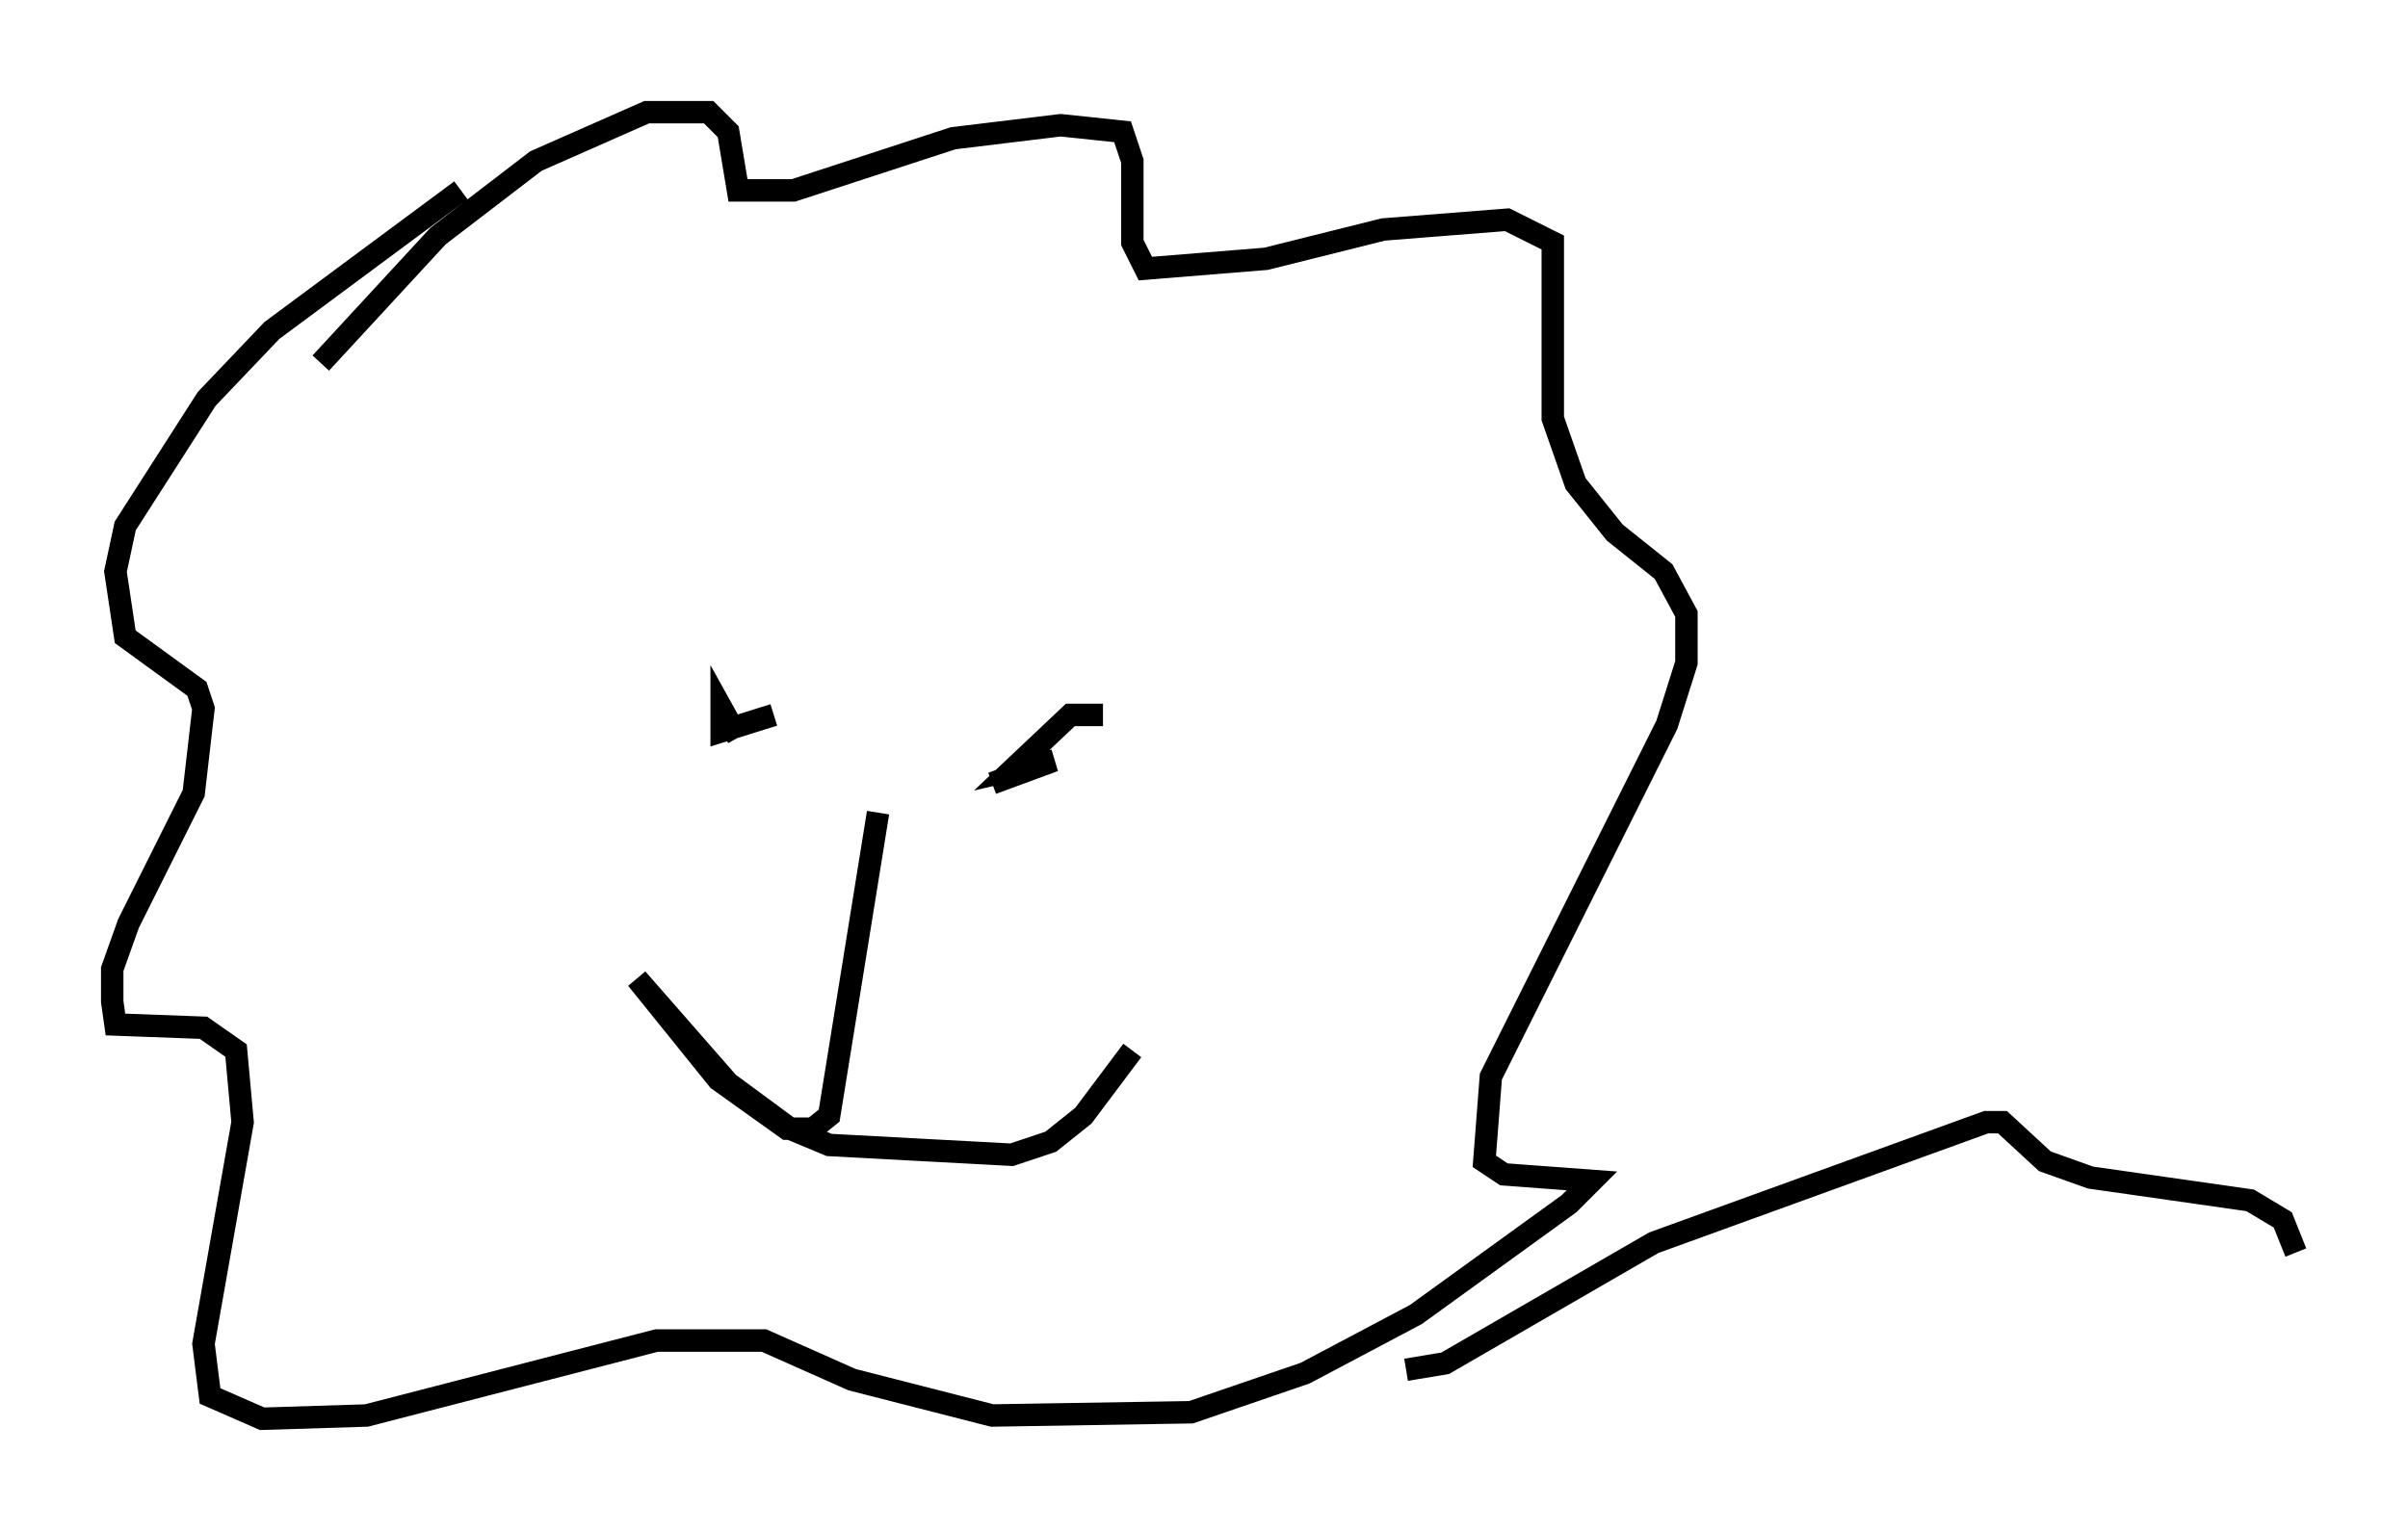 <?xml version="1.0" encoding="utf-8" ?>
<svg baseProfile="full" height="68.246" version="1.1" width="107.318" xmlns="http://www.w3.org/2000/svg" xmlns:ev="http://www.w3.org/2001/xml-events" xmlns:xlink="http://www.w3.org/1999/xlink"><defs /><rect fill="white" height="68.246" width="107.318" x="0" y="0" /><path d="M22.43, 8.196 m-1.888, 0.291 l-8.425, 6.246 -2.905, 3.05 l-3.631, 5.665 -0.436, 2.034 l0.436, 2.905 3.196, 2.324 l0.291, 0.872 -0.436, 3.777 l-2.905, 5.81 -0.726, 2.034 l0.0, 1.453 0.145, 1.017 l3.922, 0.145 1.453, 1.017 l0.291, 3.196 -1.743, 9.877 l0.291, 2.324 2.324, 1.017 l4.648, -0.145 12.927, -3.341 l4.793, 0.0 3.922, 1.743 l6.246, 1.598 8.86, -0.145 l5.084, -1.743 4.939, -2.615 l6.827, -4.939 1.017, -1.017 l-3.922, -0.291 -0.872, -0.581 l0.291, -3.777 7.844, -15.687 l0.872, -2.76 0.0, -2.179 l-1.017, -1.888 -2.179, -1.743 l-1.743, -2.179 -1.017, -2.905 l0.0, -7.844 -2.034, -1.017 l-5.52, 0.436 -5.229, 1.307 l-5.374, 0.436 -0.581, -1.162 l0.0, -3.631 -0.436, -1.307 l-2.76, -0.291 -4.793, 0.581 l-7.117, 2.324 -2.469, 0.0 l-0.436, -2.615 -0.872, -0.872 l-2.76, 0.0 -4.939, 2.179 l-4.358, 3.341 -5.229, 5.665 m20.19, 15.687 l-2.324, 0.726 0.0, -1.017 l0.726, 1.307 m16.268, -1.017 l-1.453, 0.0 -2.615, 2.469 l1.888, -0.436 -2.76, 1.017 m-5.084, 1.307 l-2.179, 13.508 -0.726, 0.581 l-1.162, 0.0 -3.05, -2.179 l-3.631, -4.503 4.067, 4.648 l2.76, 2.034 1.743, 0.726 l8.134, 0.436 1.743, -0.581 l1.453, -1.162 2.179, -2.905 m12.201, 14.235 l1.743, -0.291 9.296, -5.374 l14.816, -5.374 0.726, 0.0 l1.888, 1.743 2.034, 0.726 l7.117, 1.017 1.453, 0.872 l0.581, 1.453 " fill="none" stroke="black" stroke-width="1" /></svg>